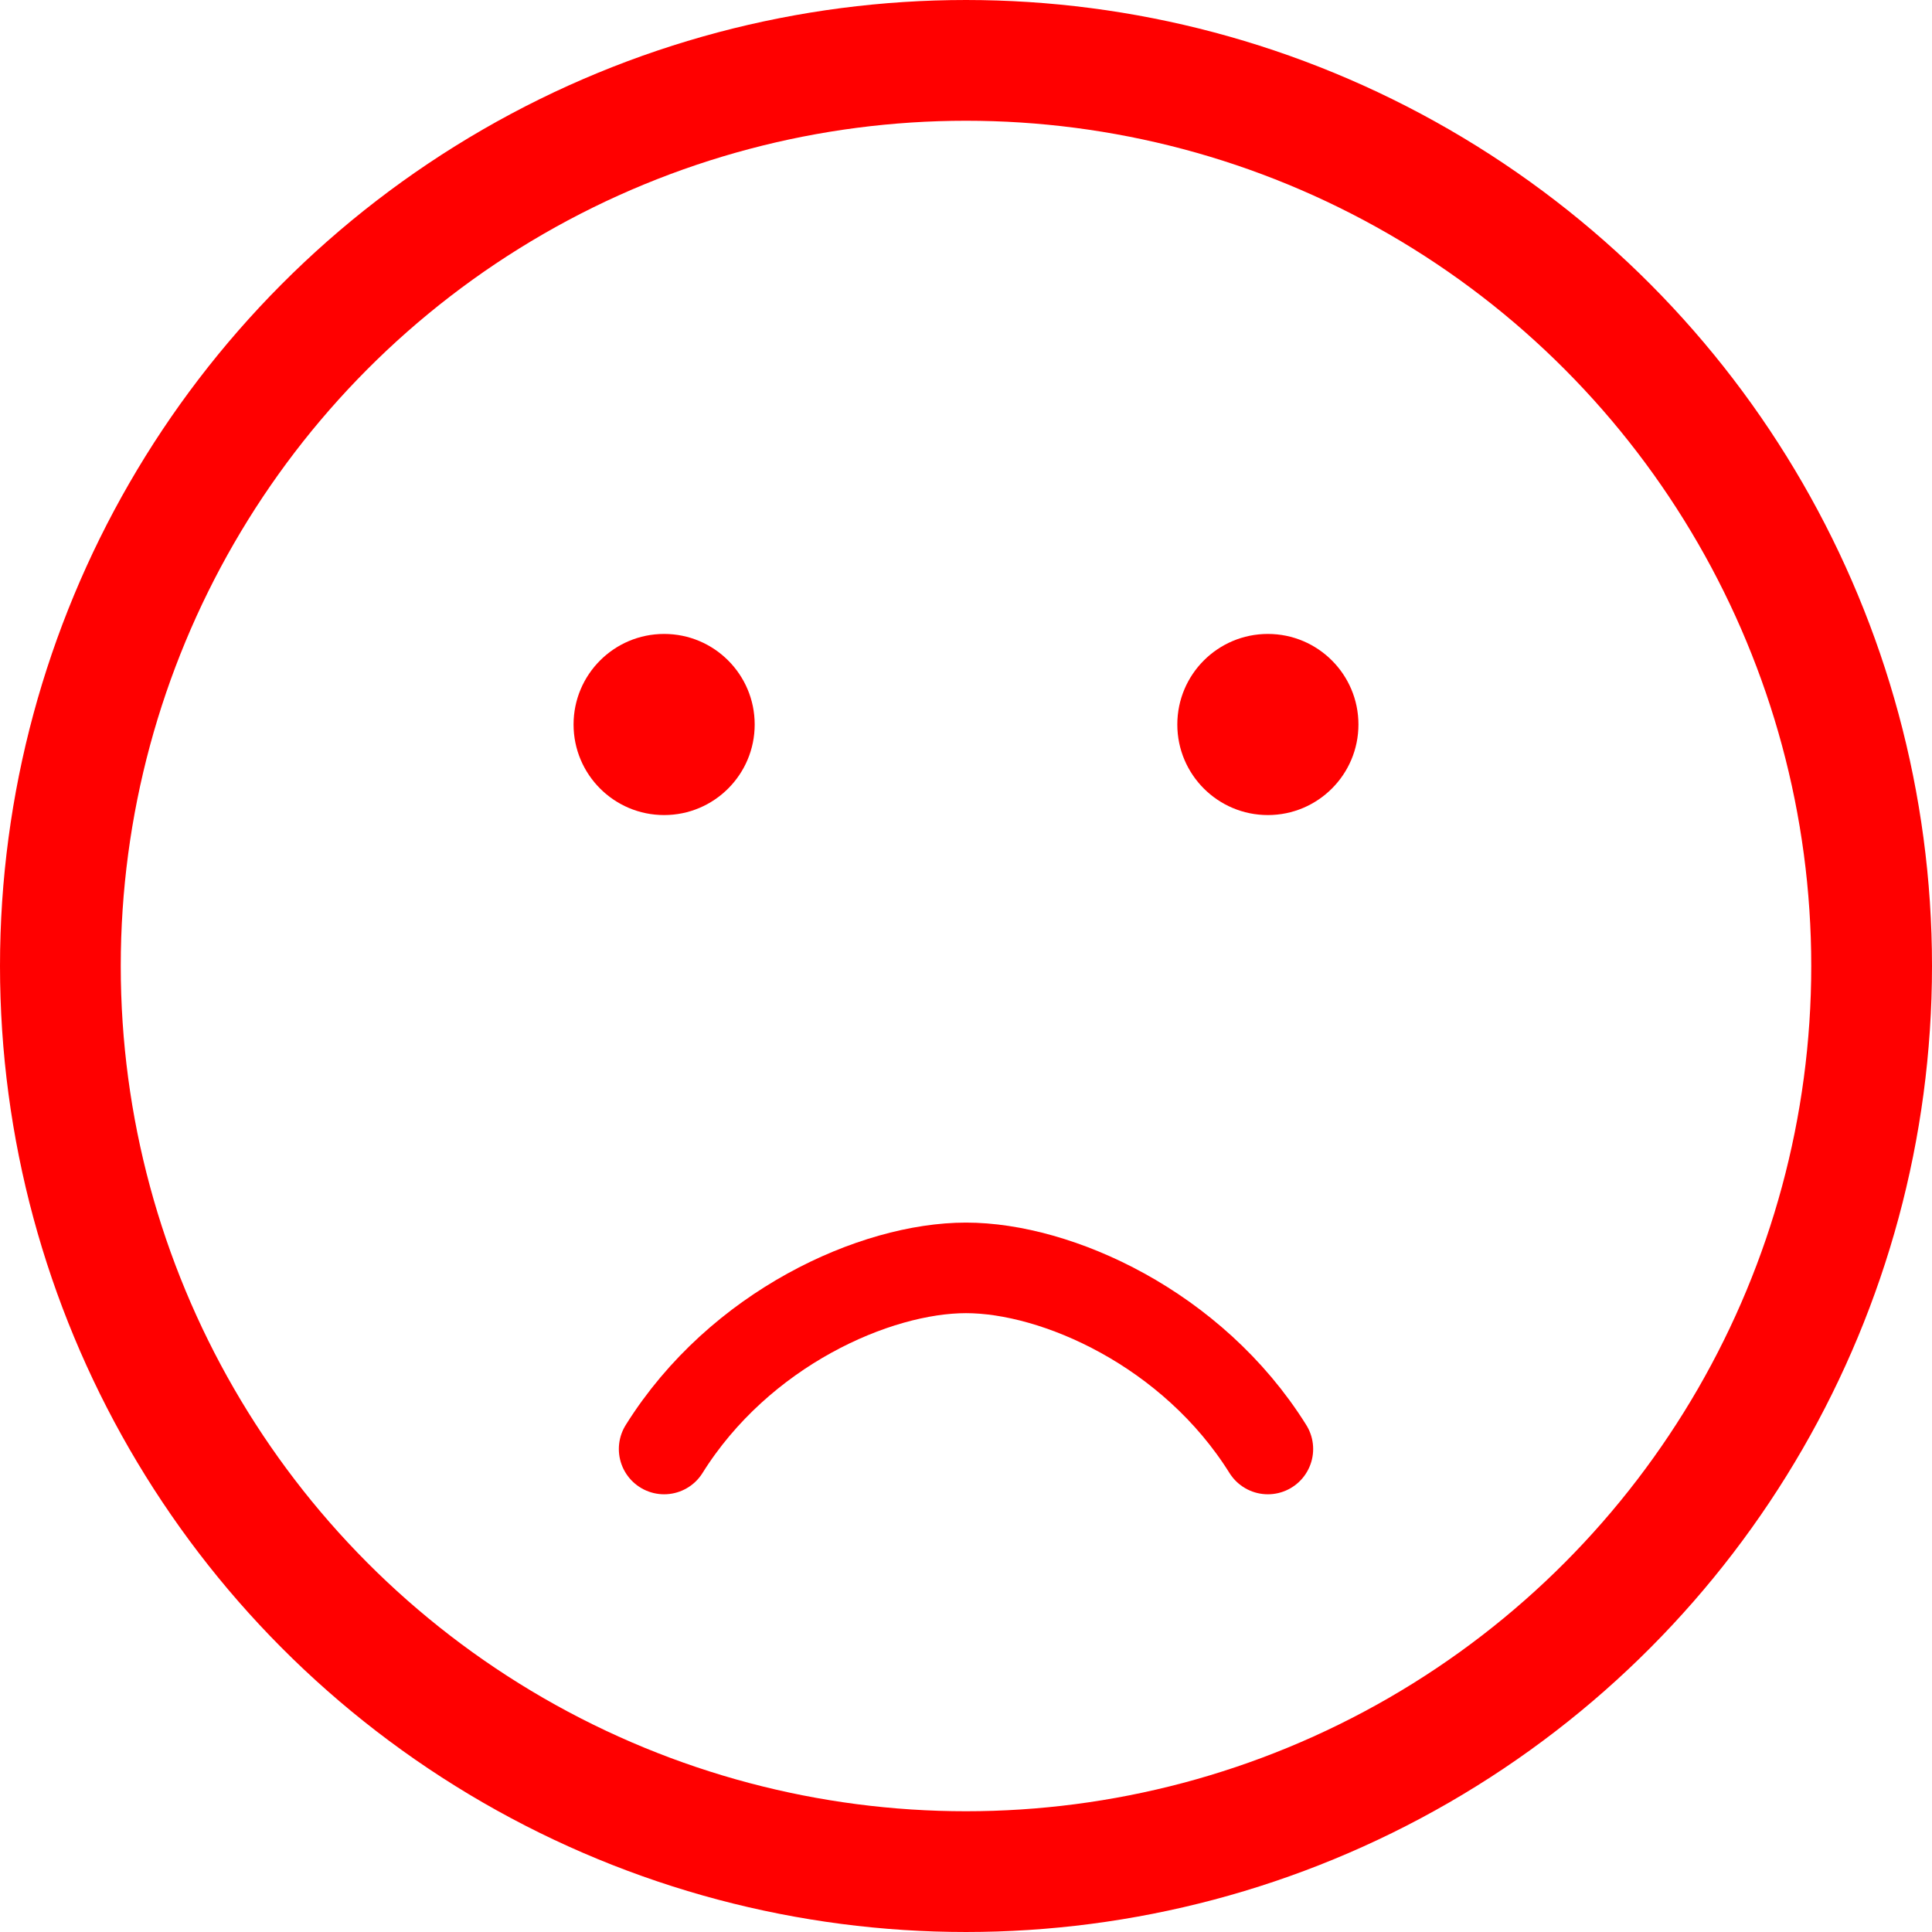 <svg xmlns="http://www.w3.org/2000/svg" viewBox="0 0 64 64" fill="none" width="64" height="64">
    <circle cx="32" cy="32" r="30" stroke="red" stroke-width="4" fill="none" />
    <circle cx="22" cy="24" r="3" fill="red" />
    <circle cx="42" cy="24" r="3" fill="red" />
    <path d="M22 48c2.5-4 7-6 10-6s7.5 2 10 6" fill="none" stroke="red" stroke-width="3"
        stroke-linecap="round" />
</svg>